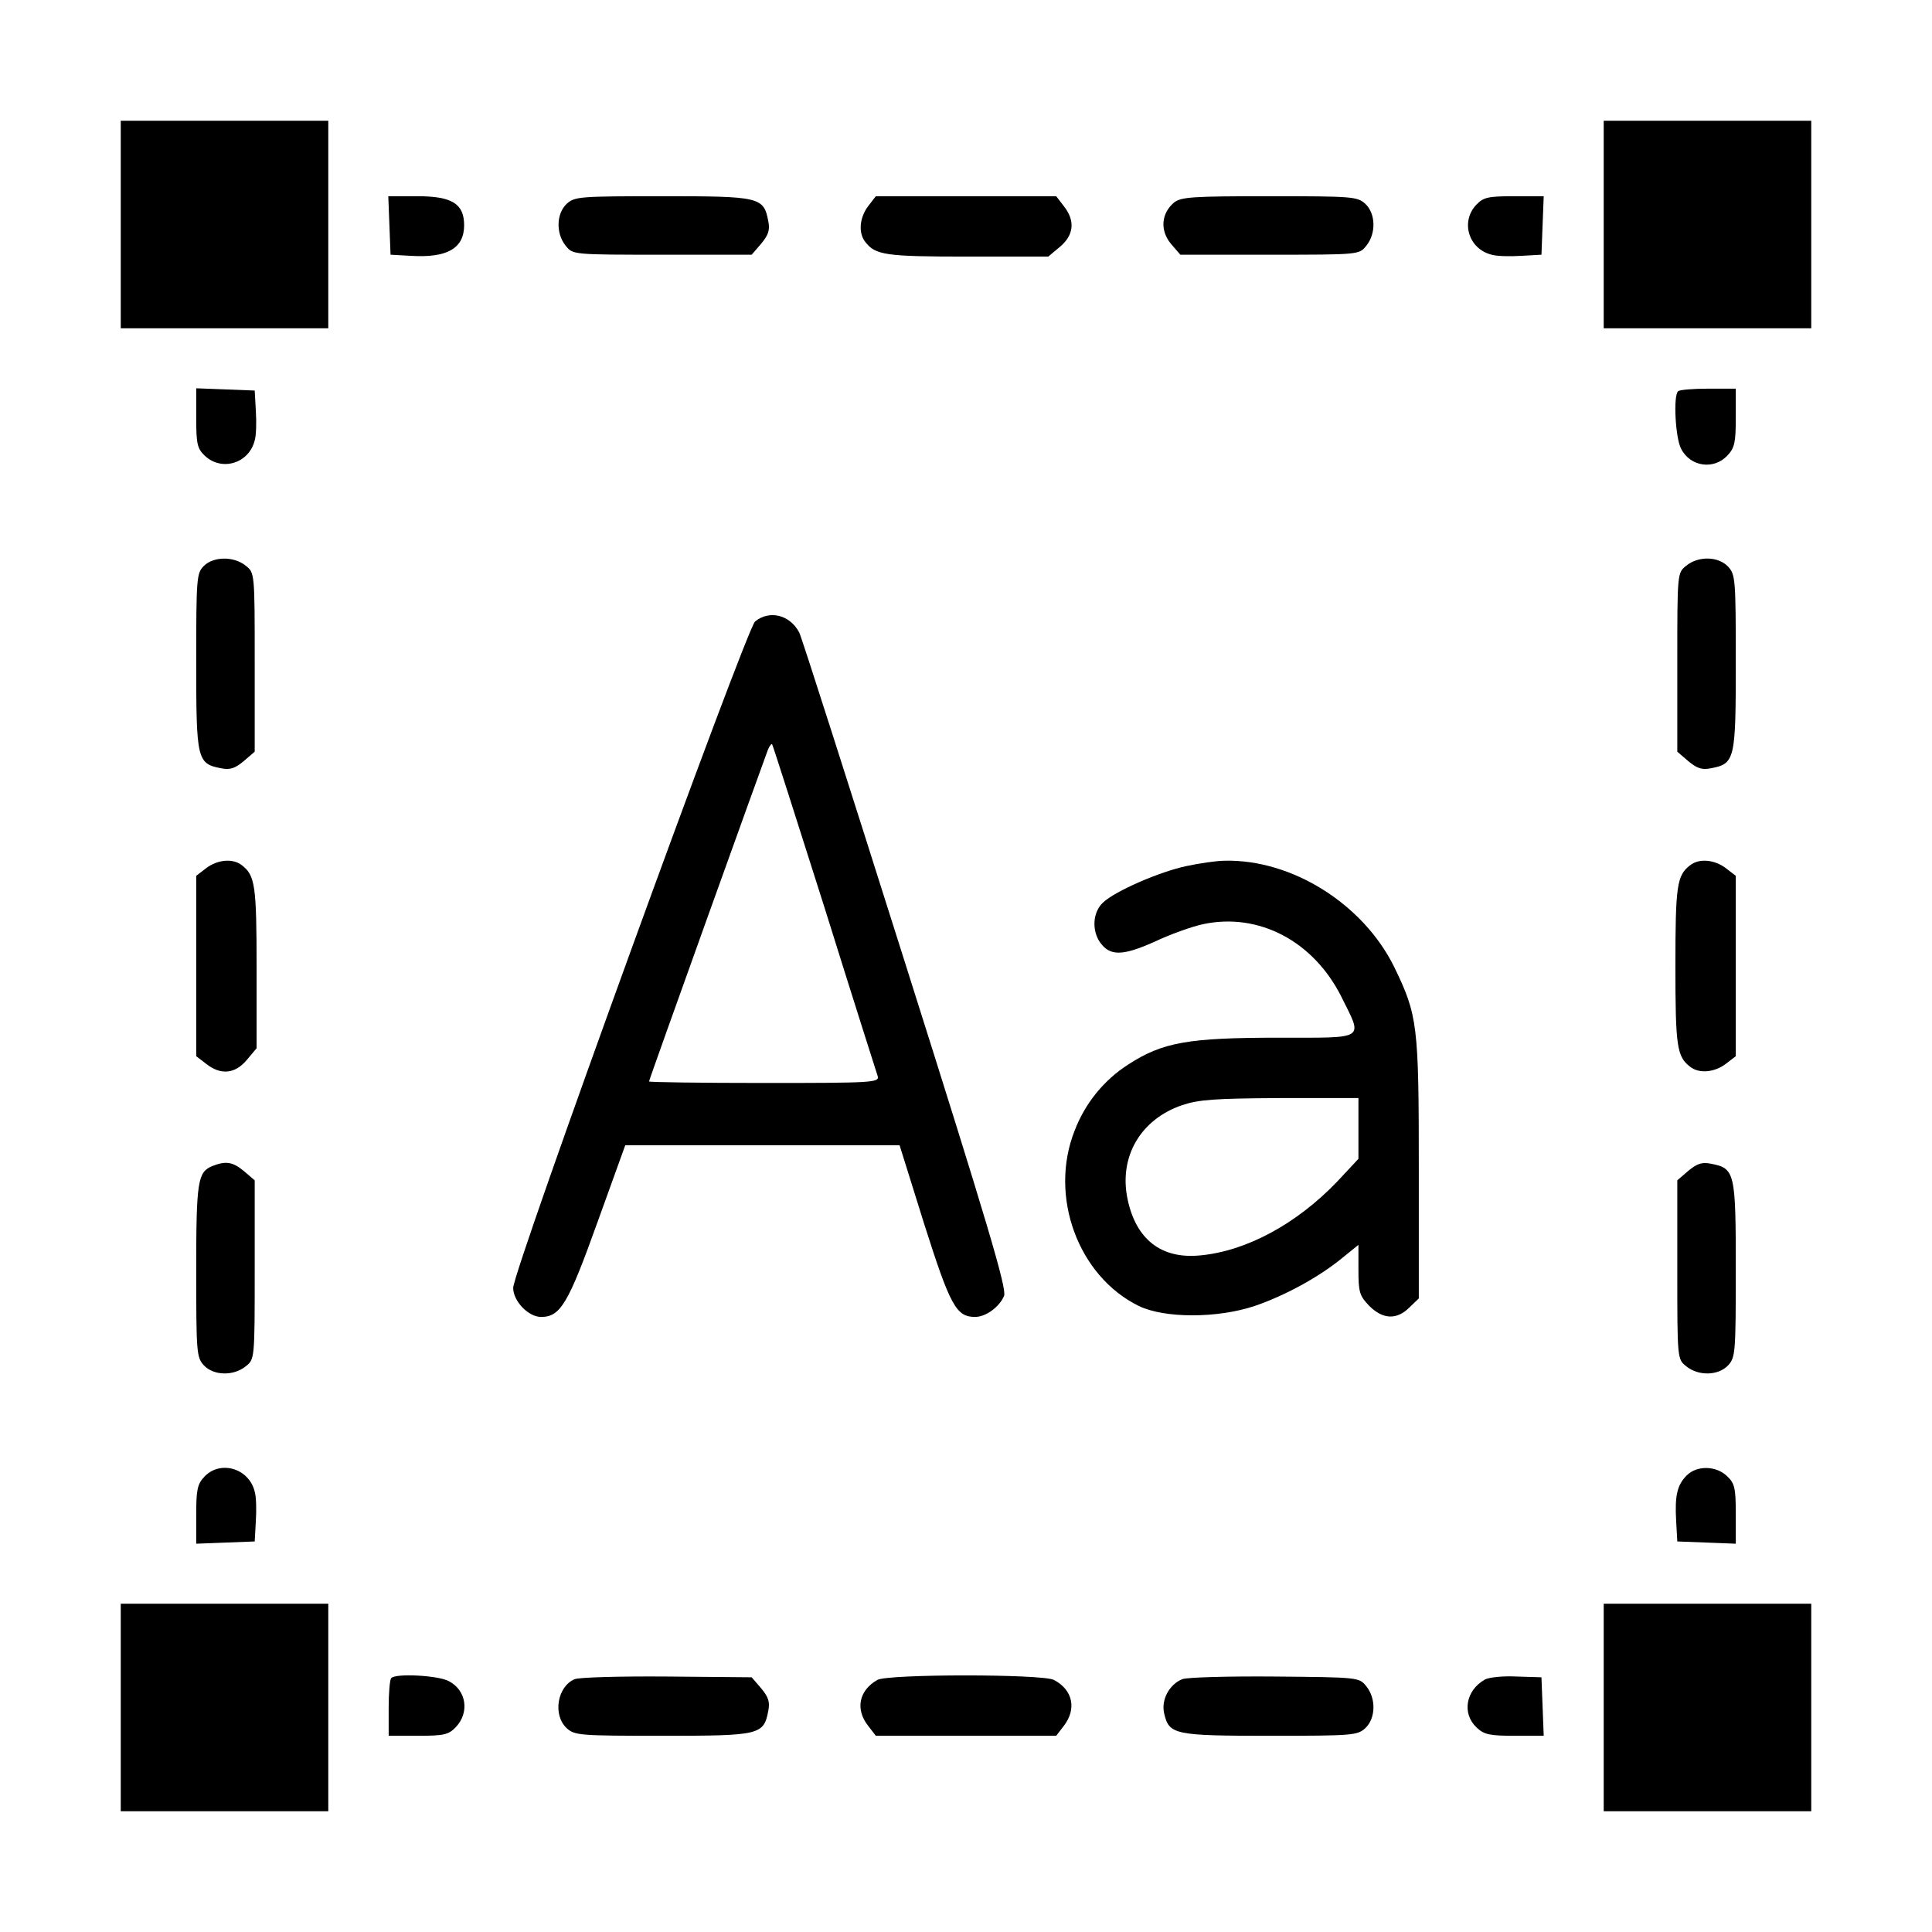 <?xml version="1.0" standalone="no"?>
<!DOCTYPE svg PUBLIC "-//W3C//DTD SVG 20010904//EN"
 "http://www.w3.org/TR/2001/REC-SVG-20010904/DTD/svg10.dtd">
<svg version="1.0" xmlns="http://www.w3.org/2000/svg"
 width="512pt" height="512pt" viewBox="0 0 512 512"
 preserveAspectRatio="xMidYMid meet">

<g transform="translate(0,512) scale(0.1,-0.1)"
fill="#000000" stroke="none">
<path d="M320 4525 l0 -275 275 0 275 0 0 275 0 275 -275 0 -275 0 0 -275z"/>
<path d="M4250 4525 l0 -275 275 0 275 0 0 275 0 275 -275 0 -275 0 0 -275z"/>
<path d="M1032 4523 l3 -78 54 -3 c96 -6 141 20 141 81 0 57 -32 77 -124 77
l-77 0 3 -77z"/>
<path d="M1502 4580 c-28 -26 -29 -79 -3 -111 19 -24 19 -24 256 -24 l237 0
25 29 c19 23 24 36 19 60 -12 64 -23 66 -280 66 -220 0 -233 -1 -254 -20z"/>
<path d="M2301 4574 c-23 -30 -27 -71 -8 -95 27 -35 53 -39 271 -39 l214 0 31
26 c37 31 41 69 10 108 l-20 26 -239 0 -239 0 -20 -26z"/>
<path d="M3111 4583 c-34 -29 -37 -74 -8 -109 l25 -29 237 0 c237 0 237 0 256
24 26 32 25 85 -3 111 -21 19 -34 20 -254 20 -206 0 -234 -2 -253 -17z"/>
<path d="M3912 4577 c-42 -45 -20 -117 41 -132 13 -4 48 -5 78 -3 l54 3 3 78
3 77 -79 0 c-69 0 -81 -3 -100 -23z"/>
<path d="M520 4012 c0 -69 3 -81 23 -100 45 -42 117 -20 132 41 4 13 5 48 3
78 l-3 54 -77 3 -78 3 0 -79z"/>
<path d="M4447 4083 c-13 -12 -7 -124 8 -152 24 -48 87 -57 123 -18 19 20 22
35 22 100 l0 77 -73 0 c-41 0 -77 -3 -80 -7z"/>
<path d="M540 3620 c-19 -19 -20 -33 -20 -254 0 -259 2 -270 66 -282 24 -5 37
0 60 19 l29 25 0 237 c0 237 0 237 -24 256 -31 25 -85 25 -111 -1z"/>
<path d="M4469 3621 c-24 -19 -24 -19 -24 -256 l0 -237 29 -25 c23 -19 36 -24
60 -19 64 12 66 23 66 280 0 220 -1 233 -20 254 -26 28 -79 29 -111 3z"/>
<path d="M2001 3473 c-24 -21 -641 -1719 -641 -1766 0 -35 40 -77 74 -77 51 0
72 35 149 250 l74 205 364 0 363 0 65 -208 c69 -217 85 -247 135 -247 29 0 65
27 77 56 7 20 -43 189 -262 881 -149 471 -275 866 -281 877 -25 47 -79 60
-117 29z m184 -758 c74 -237 138 -438 141 -447 5 -17 -14 -18 -300 -18 -168 0
-306 2 -306 4 0 5 300 839 315 879 4 10 9 16 11 15 2 -2 64 -197 139 -433z"/>
<path d="M546 2819 l-26 -20 0 -239 0 -239 26 -20 c39 -31 77 -27 108 10 l26
31 0 214 c0 218 -4 244 -39 271 -24 19 -65 15 -95 -8z"/>
<path d="M3145 2825 c-72 -15 -191 -67 -222 -97 -27 -25 -30 -73 -8 -105 26
-37 59 -37 144 1 42 20 101 41 130 47 147 31 292 -45 366 -193 57 -115 68
-108 -166 -108 -240 0 -308 -12 -399 -71 -64 -41 -114 -102 -142 -175 -69
-174 9 -386 170 -465 68 -33 208 -33 307 0 79 27 170 76 233 128 l42 34 0 -66
c0 -60 3 -69 29 -96 36 -36 73 -37 106 -4 l25 24 0 343 c0 382 -3 407 -65 535
-82 167 -271 286 -449 282 -22 0 -68 -7 -101 -14z m455 -696 l0 -80 -56 -60
c-108 -113 -242 -185 -364 -196 -103 -10 -170 43 -192 150 -23 111 34 210 144
248 45 15 86 18 261 19 l207 0 0 -81z"/>
<path d="M4479 2827 c-35 -27 -39 -53 -39 -267 0 -214 4 -240 39 -267 24 -19
65 -15 95 8 l26 20 0 239 0 239 -26 20 c-30 23 -71 27 -95 8z"/>
<path d="M563 2030 c-39 -16 -43 -39 -43 -277 0 -217 1 -230 20 -251 26 -28
79 -29 111 -3 24 19 24 19 24 256 l0 237 -28 24 c-30 25 -48 28 -84 14z"/>
<path d="M4474 2017 l-29 -25 0 -237 c0 -237 0 -237 24 -256 32 -26 85 -25
111 3 19 21 20 34 20 254 0 257 -2 268 -66 280 -24 5 -37 0 -60 -19z"/>
<path d="M542 1207 c-19 -20 -22 -35 -22 -101 l0 -77 78 3 77 3 3 54 c2 30 1
65 -3 78 -15 62 -91 84 -133 40z"/>
<path d="M4470 1210 c-25 -25 -32 -53 -28 -121 l3 -54 78 -3 77 -3 0 79 c0 69
-3 81 -23 100 -29 28 -80 29 -107 2z"/>
<path d="M320 595 l0 -275 275 0 275 0 0 275 0 275 -275 0 -275 0 0 -275z"/>
<path d="M4250 595 l0 -275 275 0 275 0 0 275 0 275 -275 0 -275 0 0 -275z"/>
<path d="M1037 673 c-4 -3 -7 -39 -7 -80 l0 -73 78 0 c69 0 81 3 100 23 37 39
28 98 -19 122 -28 15 -140 21 -152 8z"/>
<path d="M1523 670 c-46 -19 -59 -95 -21 -130 21 -19 34 -20 254 -20 257 0
268 2 280 66 5 24 0 37 -19 60 l-25 29 -224 2 c-122 1 -233 -2 -245 -7z"/>
<path d="M2325 668 c-49 -28 -59 -78 -24 -122 l20 -26 239 0 239 0 20 26 c35
45 24 96 -26 122 -30 16 -440 16 -468 0z"/>
<path d="M3133 670 c-34 -14 -56 -54 -48 -90 13 -57 26 -60 280 -60 219 0 232
1 253 20 28 26 29 79 3 111 -19 24 -21 24 -243 26 -122 1 -233 -2 -245 -7z"/>
<path d="M3935 669 c-51 -29 -61 -90 -22 -127 20 -19 35 -22 101 -22 l77 0 -3
78 -3 77 -65 2 c-36 2 -74 -2 -85 -8z"/>
</g>
</svg>
